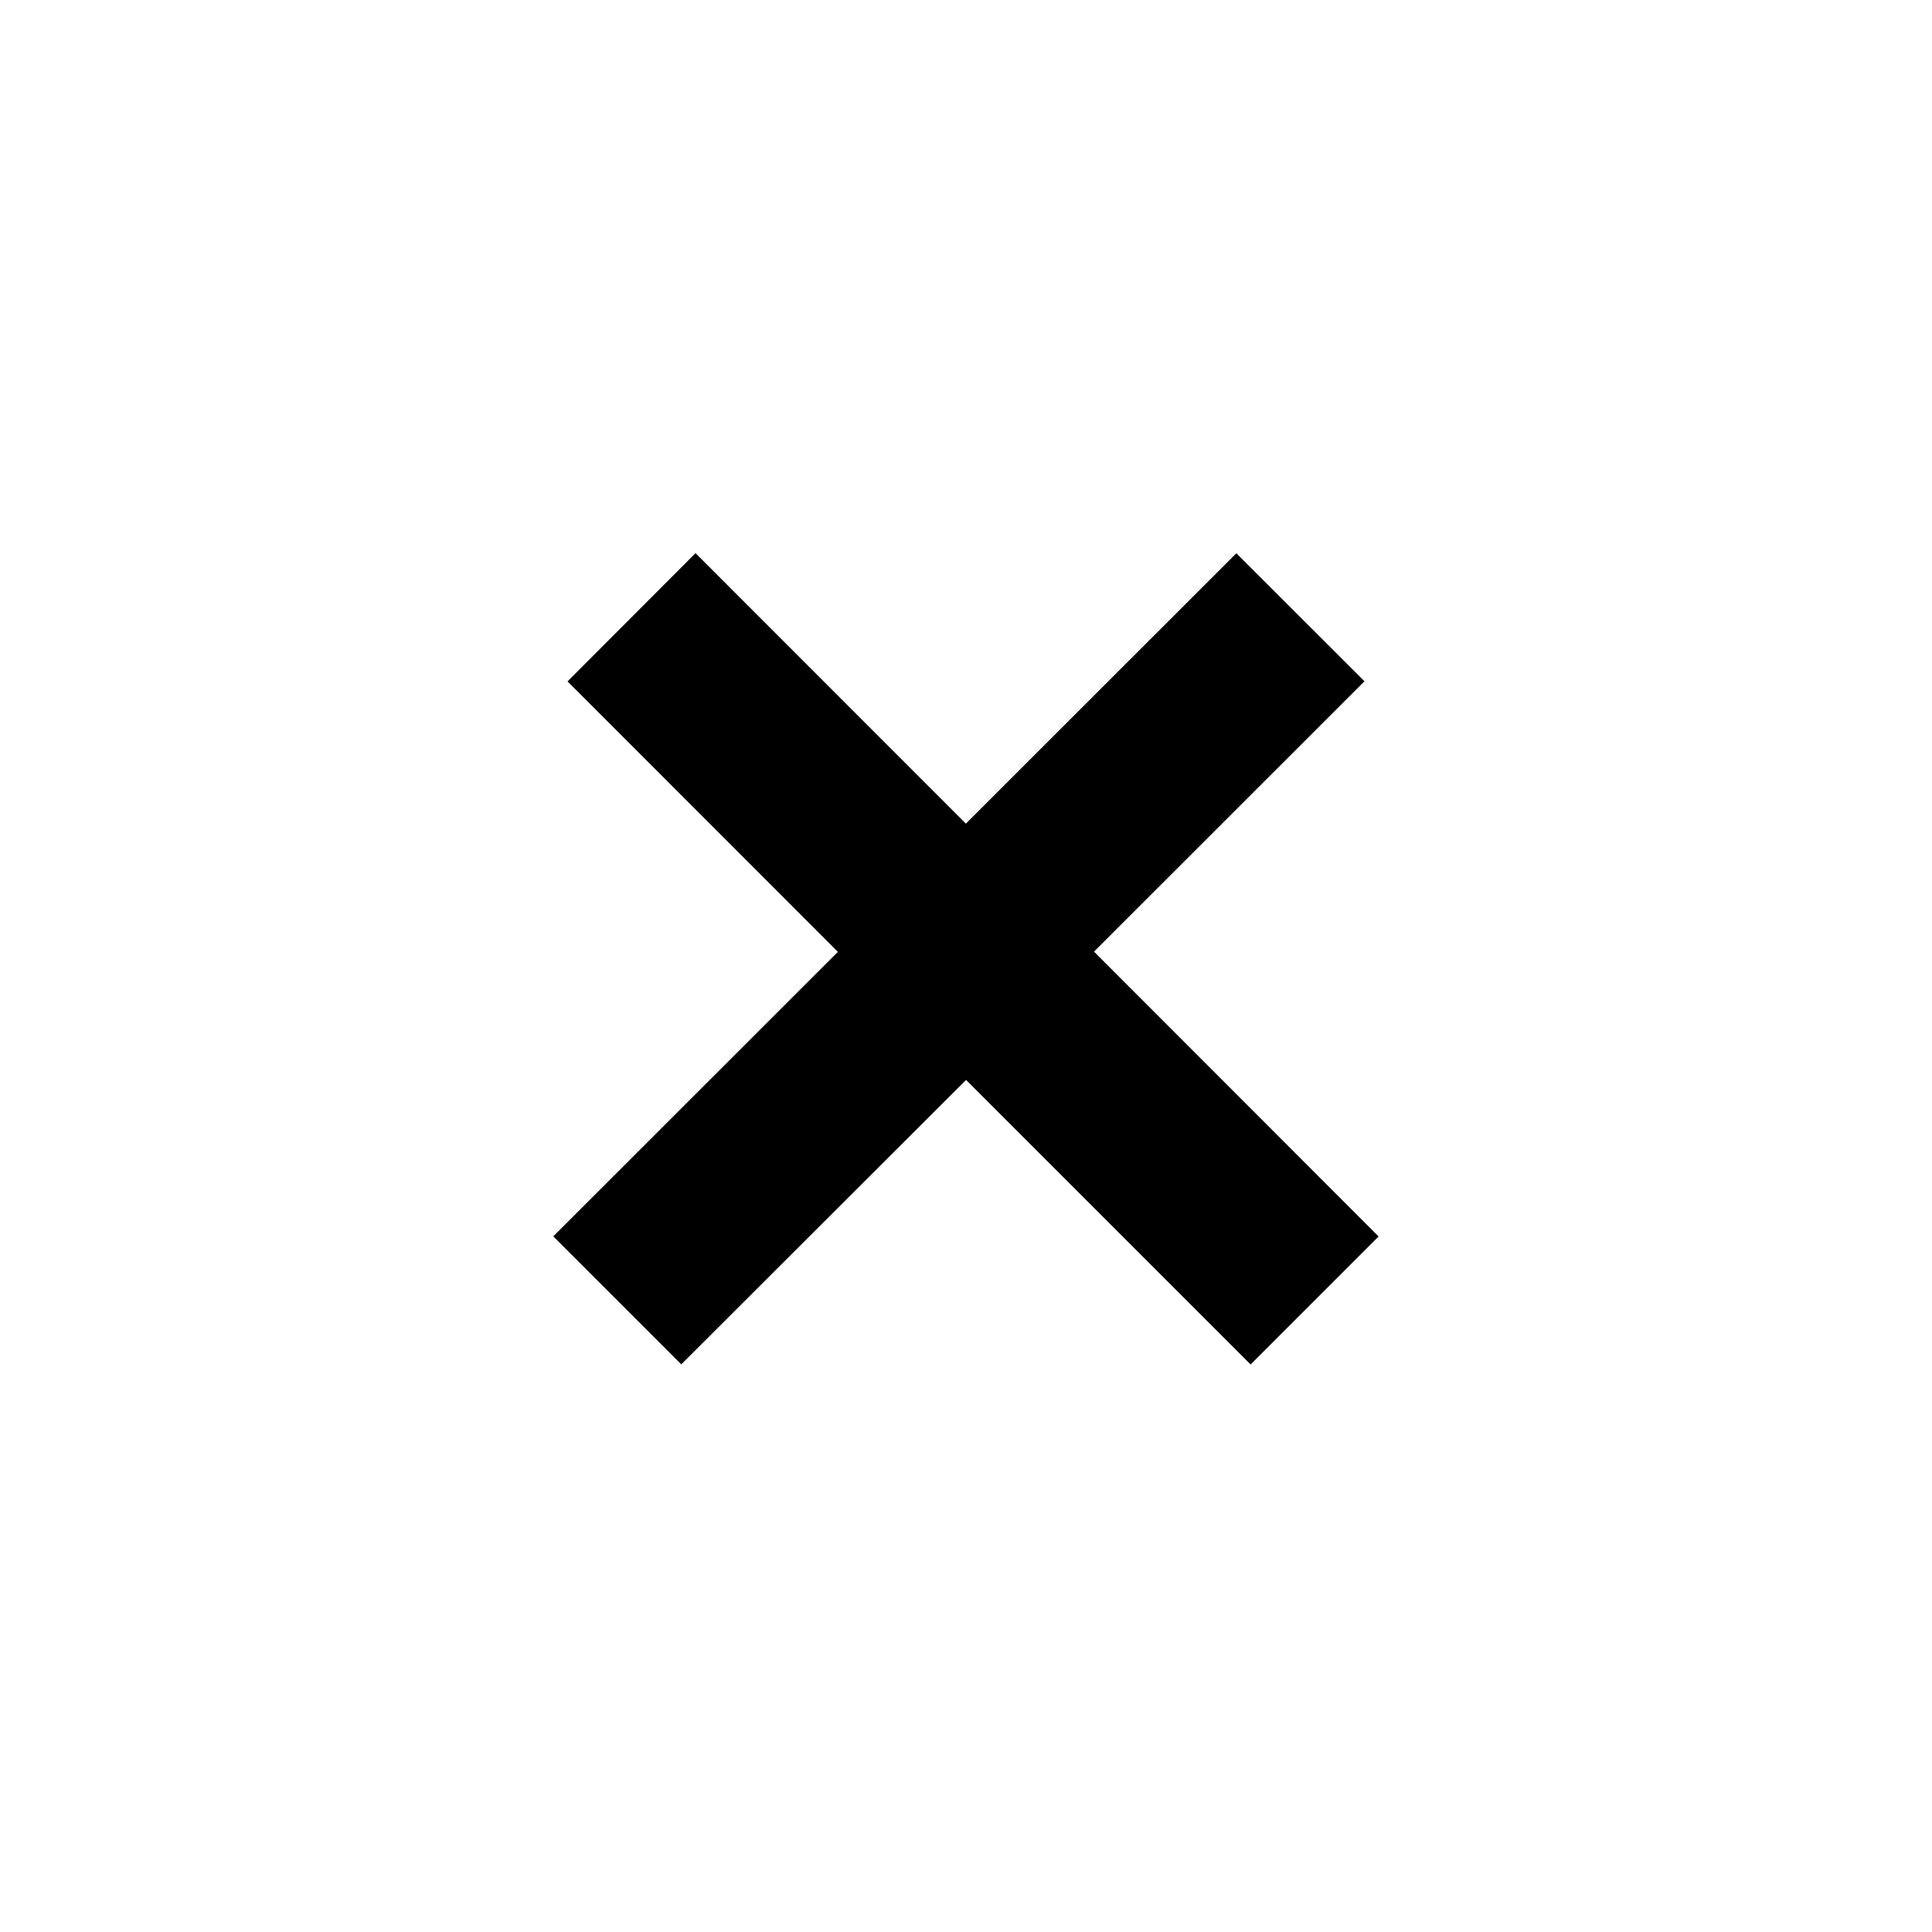 <svg width='16' height='16' fill='none' xmlns='http://www.w3.org/2000/svg'><path fill-rule='evenodd' clip-rule='evenodd' d='m8 8.943 2.357 2.357 1.06-1.06L9.06 7.881l2.24-2.239-1.061-1.06-2.24 2.239-2.239-2.24L4.7 5.643l2.239 2.24-2.357 2.356 1.06 1.06L8 8.944Z' fill='#000'/></svg>
